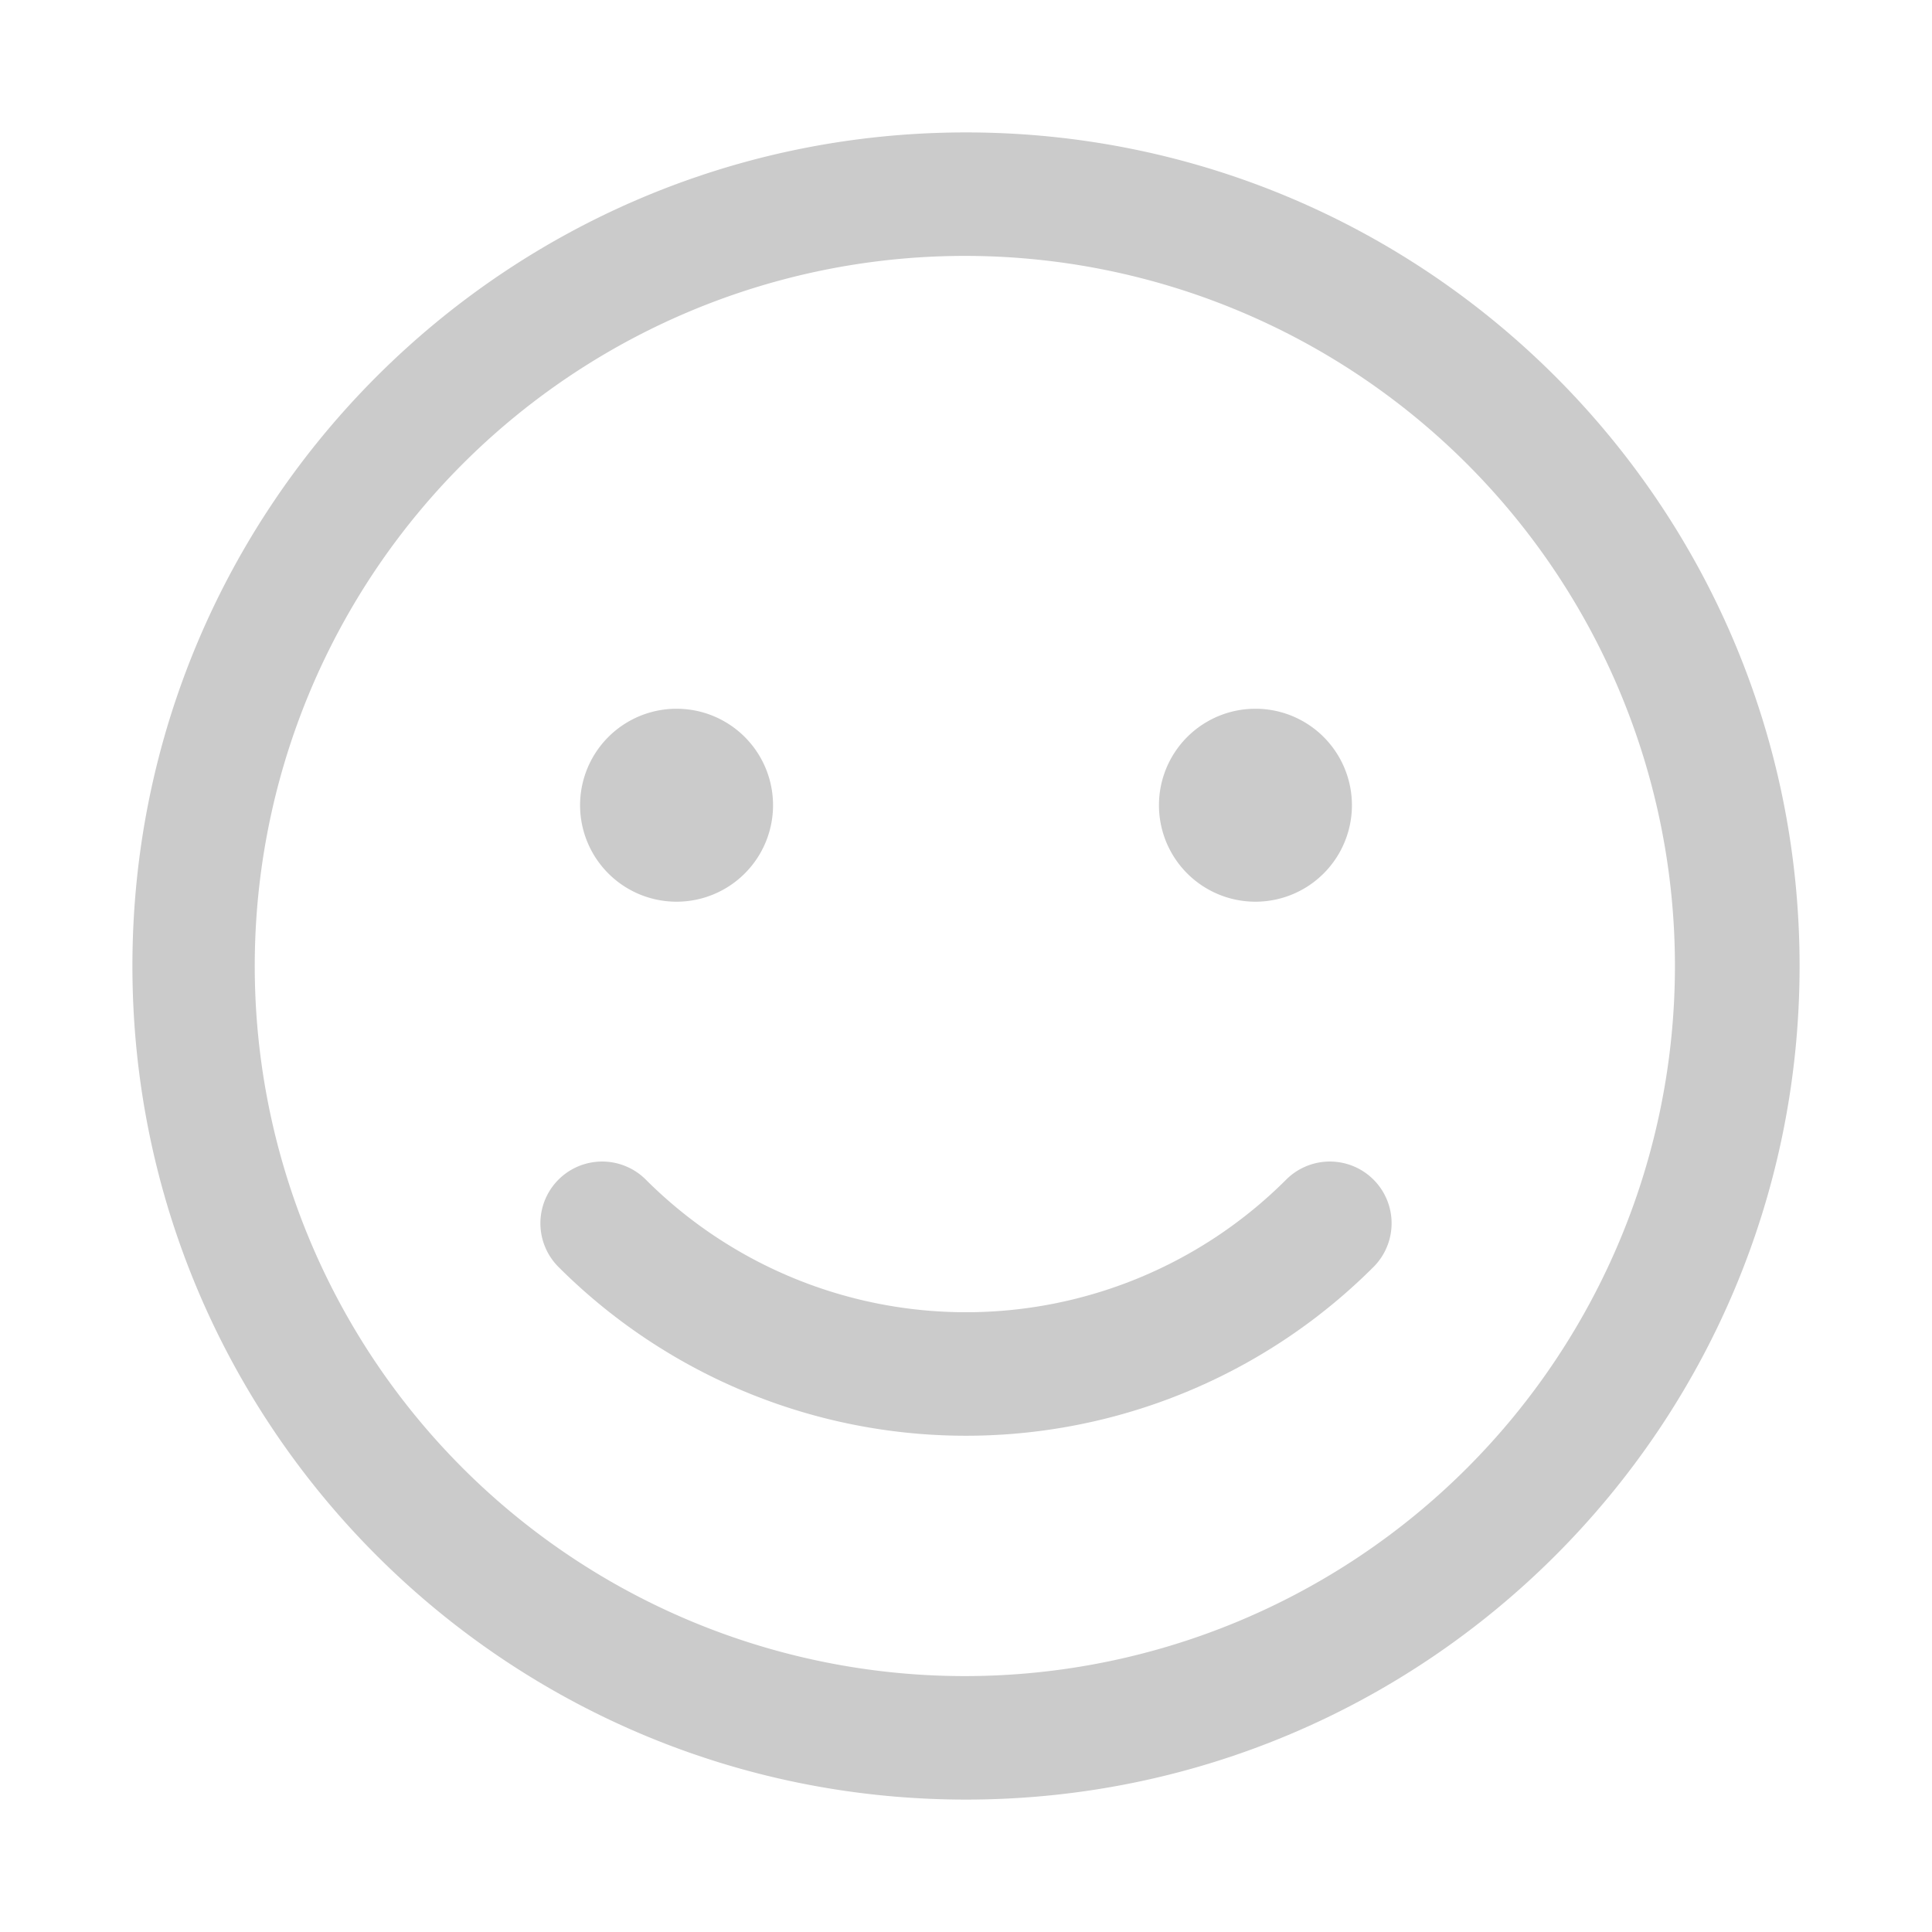 <?xml version="1.0" standalone="no"?><!DOCTYPE svg PUBLIC "-//W3C//DTD SVG 1.1//EN" "http://www.w3.org/Graphics/SVG/1.1/DTD/svg11.dtd"><svg t="1748251056322" class="icon" viewBox="0 0 1024 1024" version="1.1" xmlns="http://www.w3.org/2000/svg" p-id="5239" xmlns:xlink="http://www.w3.org/1999/xlink" width="64" height="64"><path d="M512 953.818c244.023 0 441.818-197.795 441.818-441.818C953.818 267.977 756.023 70.182 512 70.182 267.977 70.182 70.182 267.977 70.182 512c0 244.023 197.795 441.818 441.818 441.818z m0-65.455a376.364 376.364 0 1 1 0-752.727 376.364 376.364 0 0 1 0 752.727z" p-id="5240" fill="#CBCBCB"></path><path d="M296 671.505a305.468 305.468 0 0 0 432 0 32.727 32.727 0 1 0-46.309-46.268 240.014 240.014 0 0 1-339.382 0 32.727 32.727 0 1 0-46.309 46.268z" p-id="5241" fill="#CBCBCB"></path><path d="M358.591 426.786m-51.136 0a51.136 51.136 0 1 0 102.273 0 51.136 51.136 0 1 0-102.273 0Z" p-id="5242" fill="#CBCBCB"></path><path d="M665.409 426.786m-51.136 0a51.136 51.136 0 1 0 102.273 0 51.136 51.136 0 1 0-102.273 0Z" p-id="5243" fill="#CBCBCB"></path></svg>